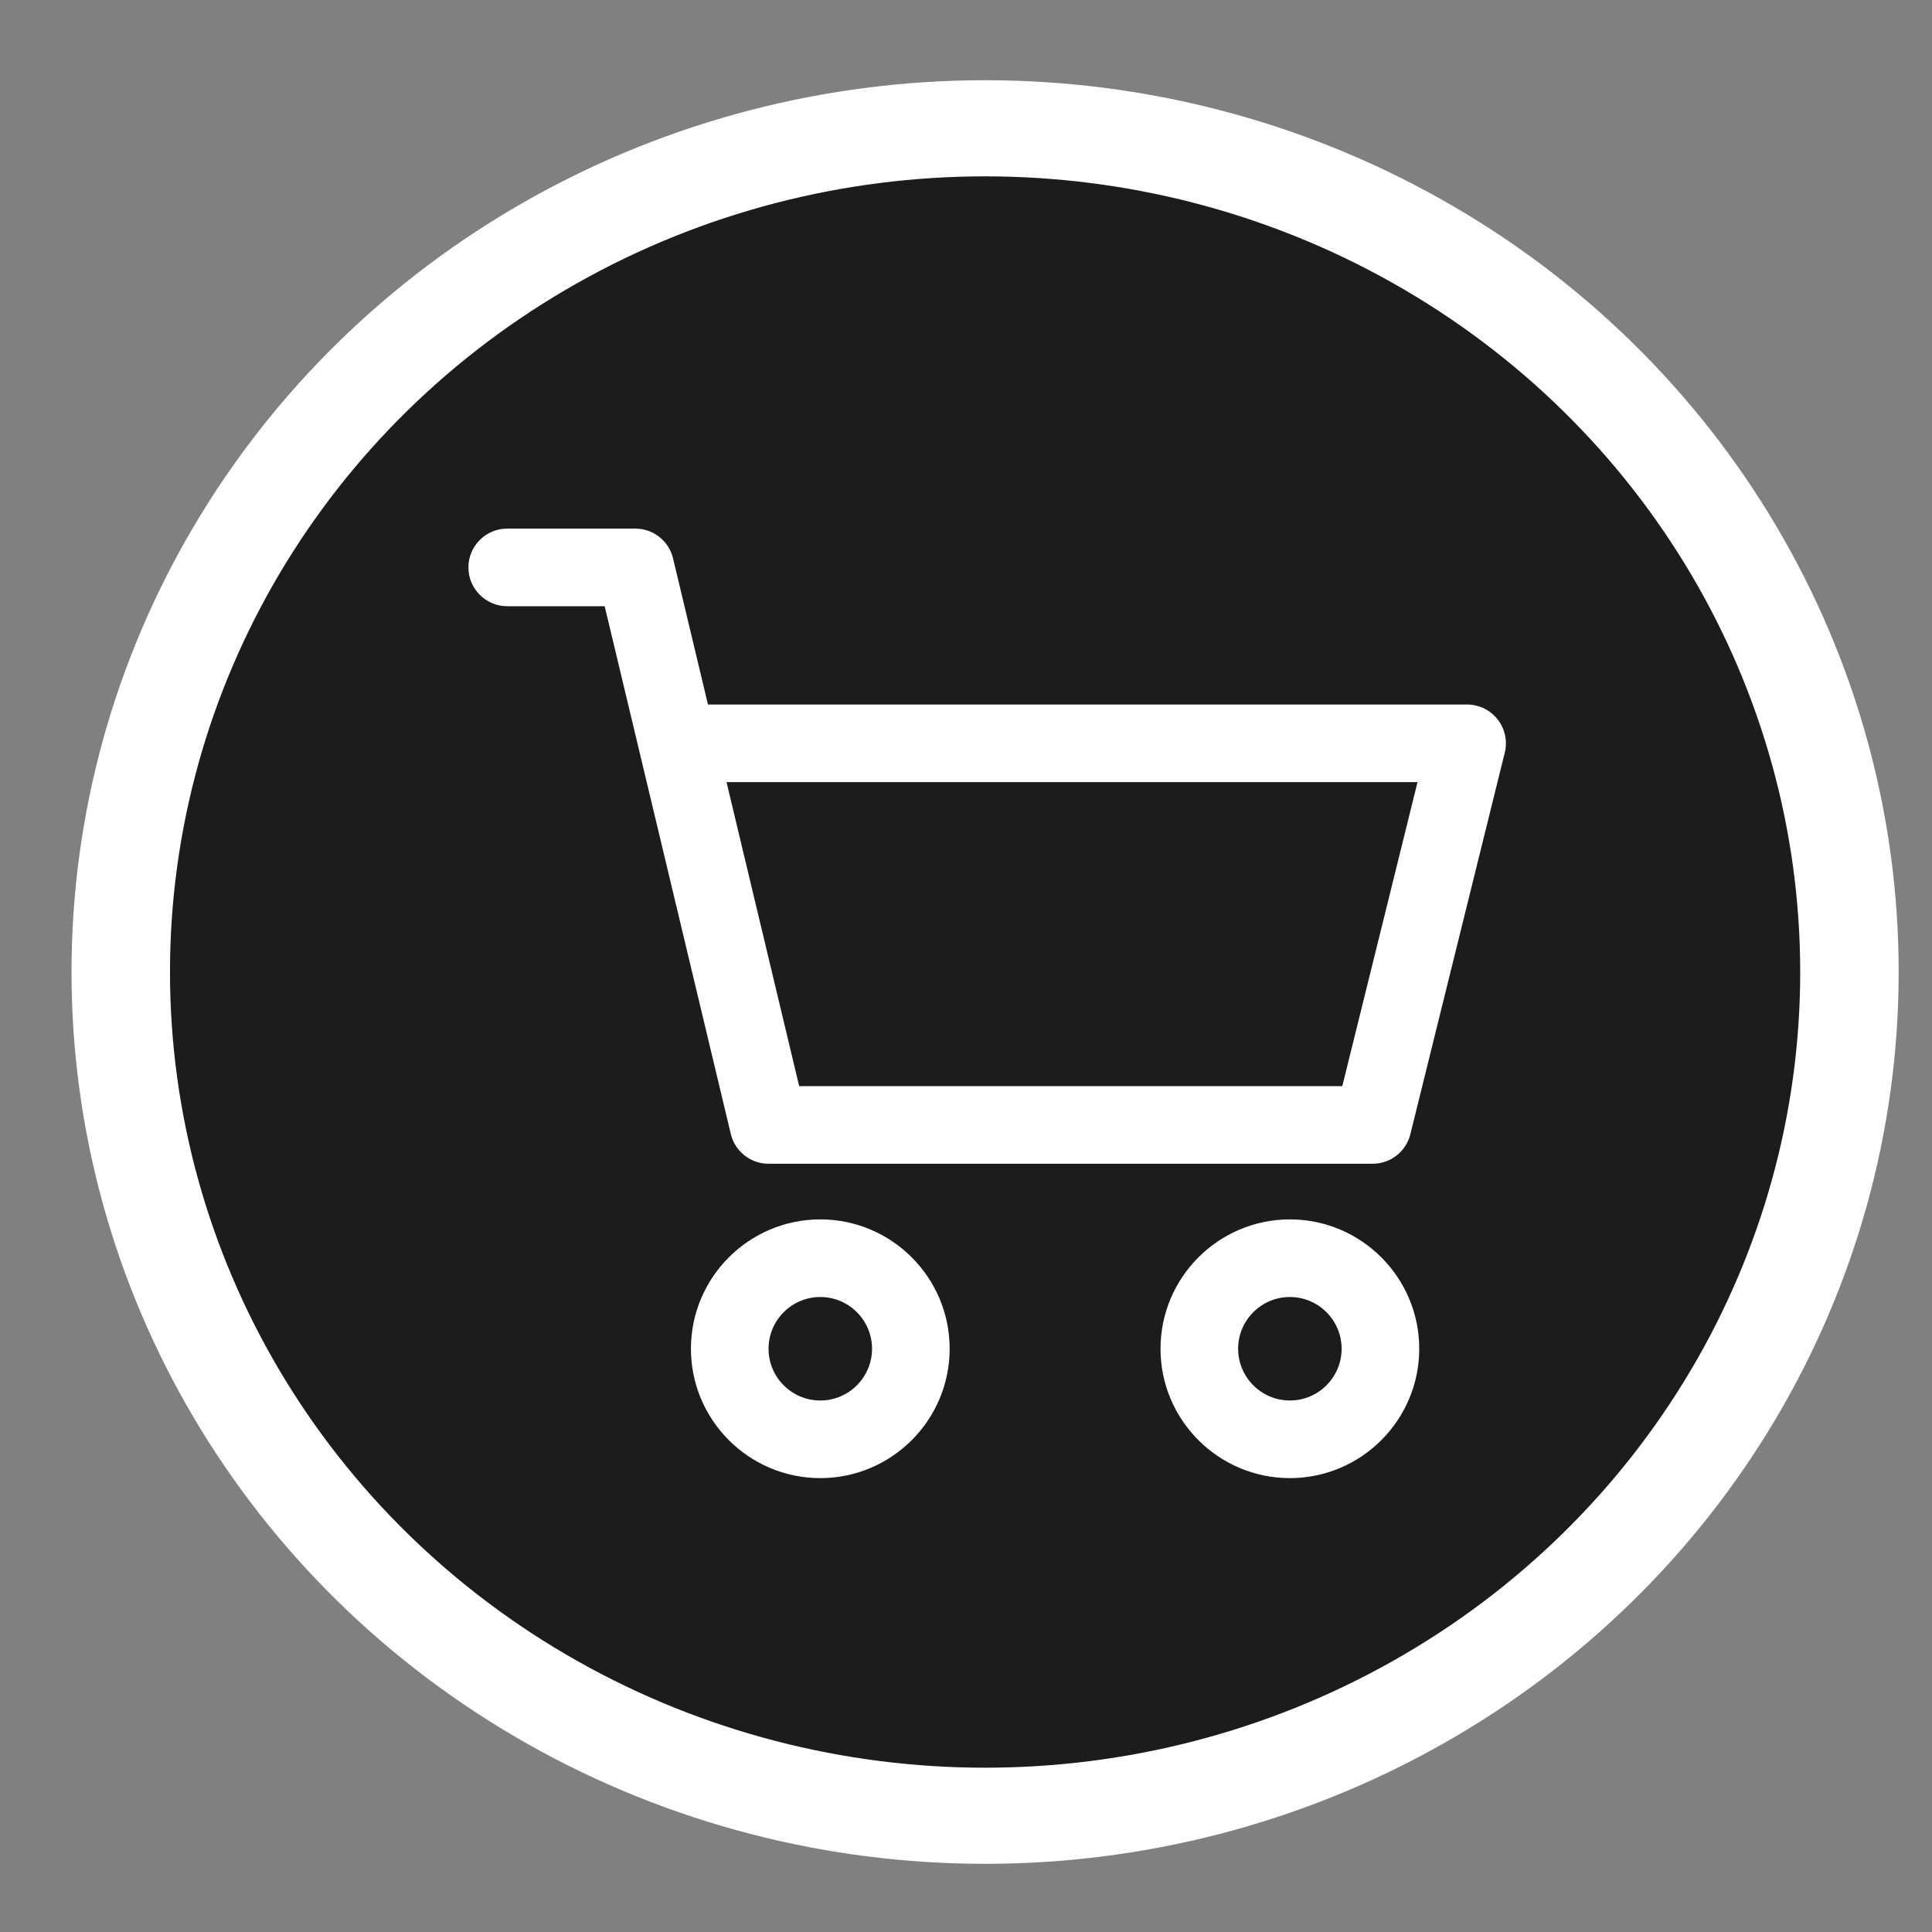 <?xml version="1.0" encoding="UTF-8" standalone="no"?>
<!DOCTYPE svg PUBLIC "-//W3C//DTD SVG 1.1//EN" "http://www.w3.org/Graphics/SVG/1.1/DTD/svg11.dtd">
<svg width="100%" height="100%" viewBox="0 0 512 512" version="1.1" xmlns="http://www.w3.org/2000/svg" xmlns:xlink="http://www.w3.org/1999/xlink" xml:space="preserve" xmlns:serif="http://www.serif.com/" style="fill-rule:evenodd;clip-rule:evenodd;stroke-linecap:round;stroke-linejoin:round;stroke-miterlimit:1.5;">
    <rect x="0" y="0" width="512" height="512" fill="#808080" stroke="none"/>
    <g transform="matrix(0.881,0,0,0.86,26.715,40.017)">
        <circle cx="266" cy="253" r="260" style="fill-opacity:0.78;stroke:white;stroke-width:29.62px;"/>
    </g>
    <g id="supermercado" transform="matrix(0.537,0,0,0.537,261.609,265.9)">
        <g transform="matrix(1,0,0,1,-255.999,-255.999)">
            <path d="M405.387,362.612C370.185,362.612 341.547,391.251 341.547,426.452C341.547,461.653 370.186,490.292 405.387,490.292C440.588,490.292 469.227,461.653 469.227,426.452C469.227,391.251 440.588,362.612 405.387,362.612ZM405.387,451.988C391.304,451.988 379.851,440.535 379.851,426.452C379.851,412.369 391.304,400.916 405.387,400.916C419.47,400.916 430.923,412.369 430.923,426.452C430.923,440.535 419.47,451.988 405.387,451.988Z" style="fill:white;fill-rule:nonzero;"/>
            <path d="M507.927,115.875C504.301,111.234 498.74,108.527 492.848,108.527L118.22,108.527L100.983,36.407C98.921,27.789 91.215,21.705 82.354,21.705L19.152,21.705C8.574,21.704 0,30.278 0,40.856C0,51.434 8.574,60.008 19.152,60.008L67.237,60.008L129.481,320.451C131.543,329.076 139.249,335.153 148.11,335.153L446.245,335.153C455.049,335.153 462.722,329.152 464.835,320.61L511.439,132.281C512.849,126.562 511.553,120.516 507.927,115.875ZM431.261,296.85L163.227,296.85L127.374,146.831L468.377,146.831L431.261,296.85Z" style="fill:white;fill-rule:nonzero;"/>
            <path d="M173.646,362.612C138.444,362.612 109.806,391.251 109.806,426.452C109.806,461.653 138.445,490.292 173.646,490.292C208.847,490.292 237.486,461.653 237.486,426.452C237.486,391.251 208.847,362.612 173.646,362.612ZM173.646,451.988C159.563,451.988 148.11,440.535 148.11,426.452C148.11,412.369 159.563,400.916 173.646,400.916C187.729,400.916 199.182,412.369 199.182,426.452C199.182,440.535 187.729,451.988 173.646,451.988Z" style="fill:white;fill-rule:nonzero;"/>
        </g>
    </g>
</svg>
